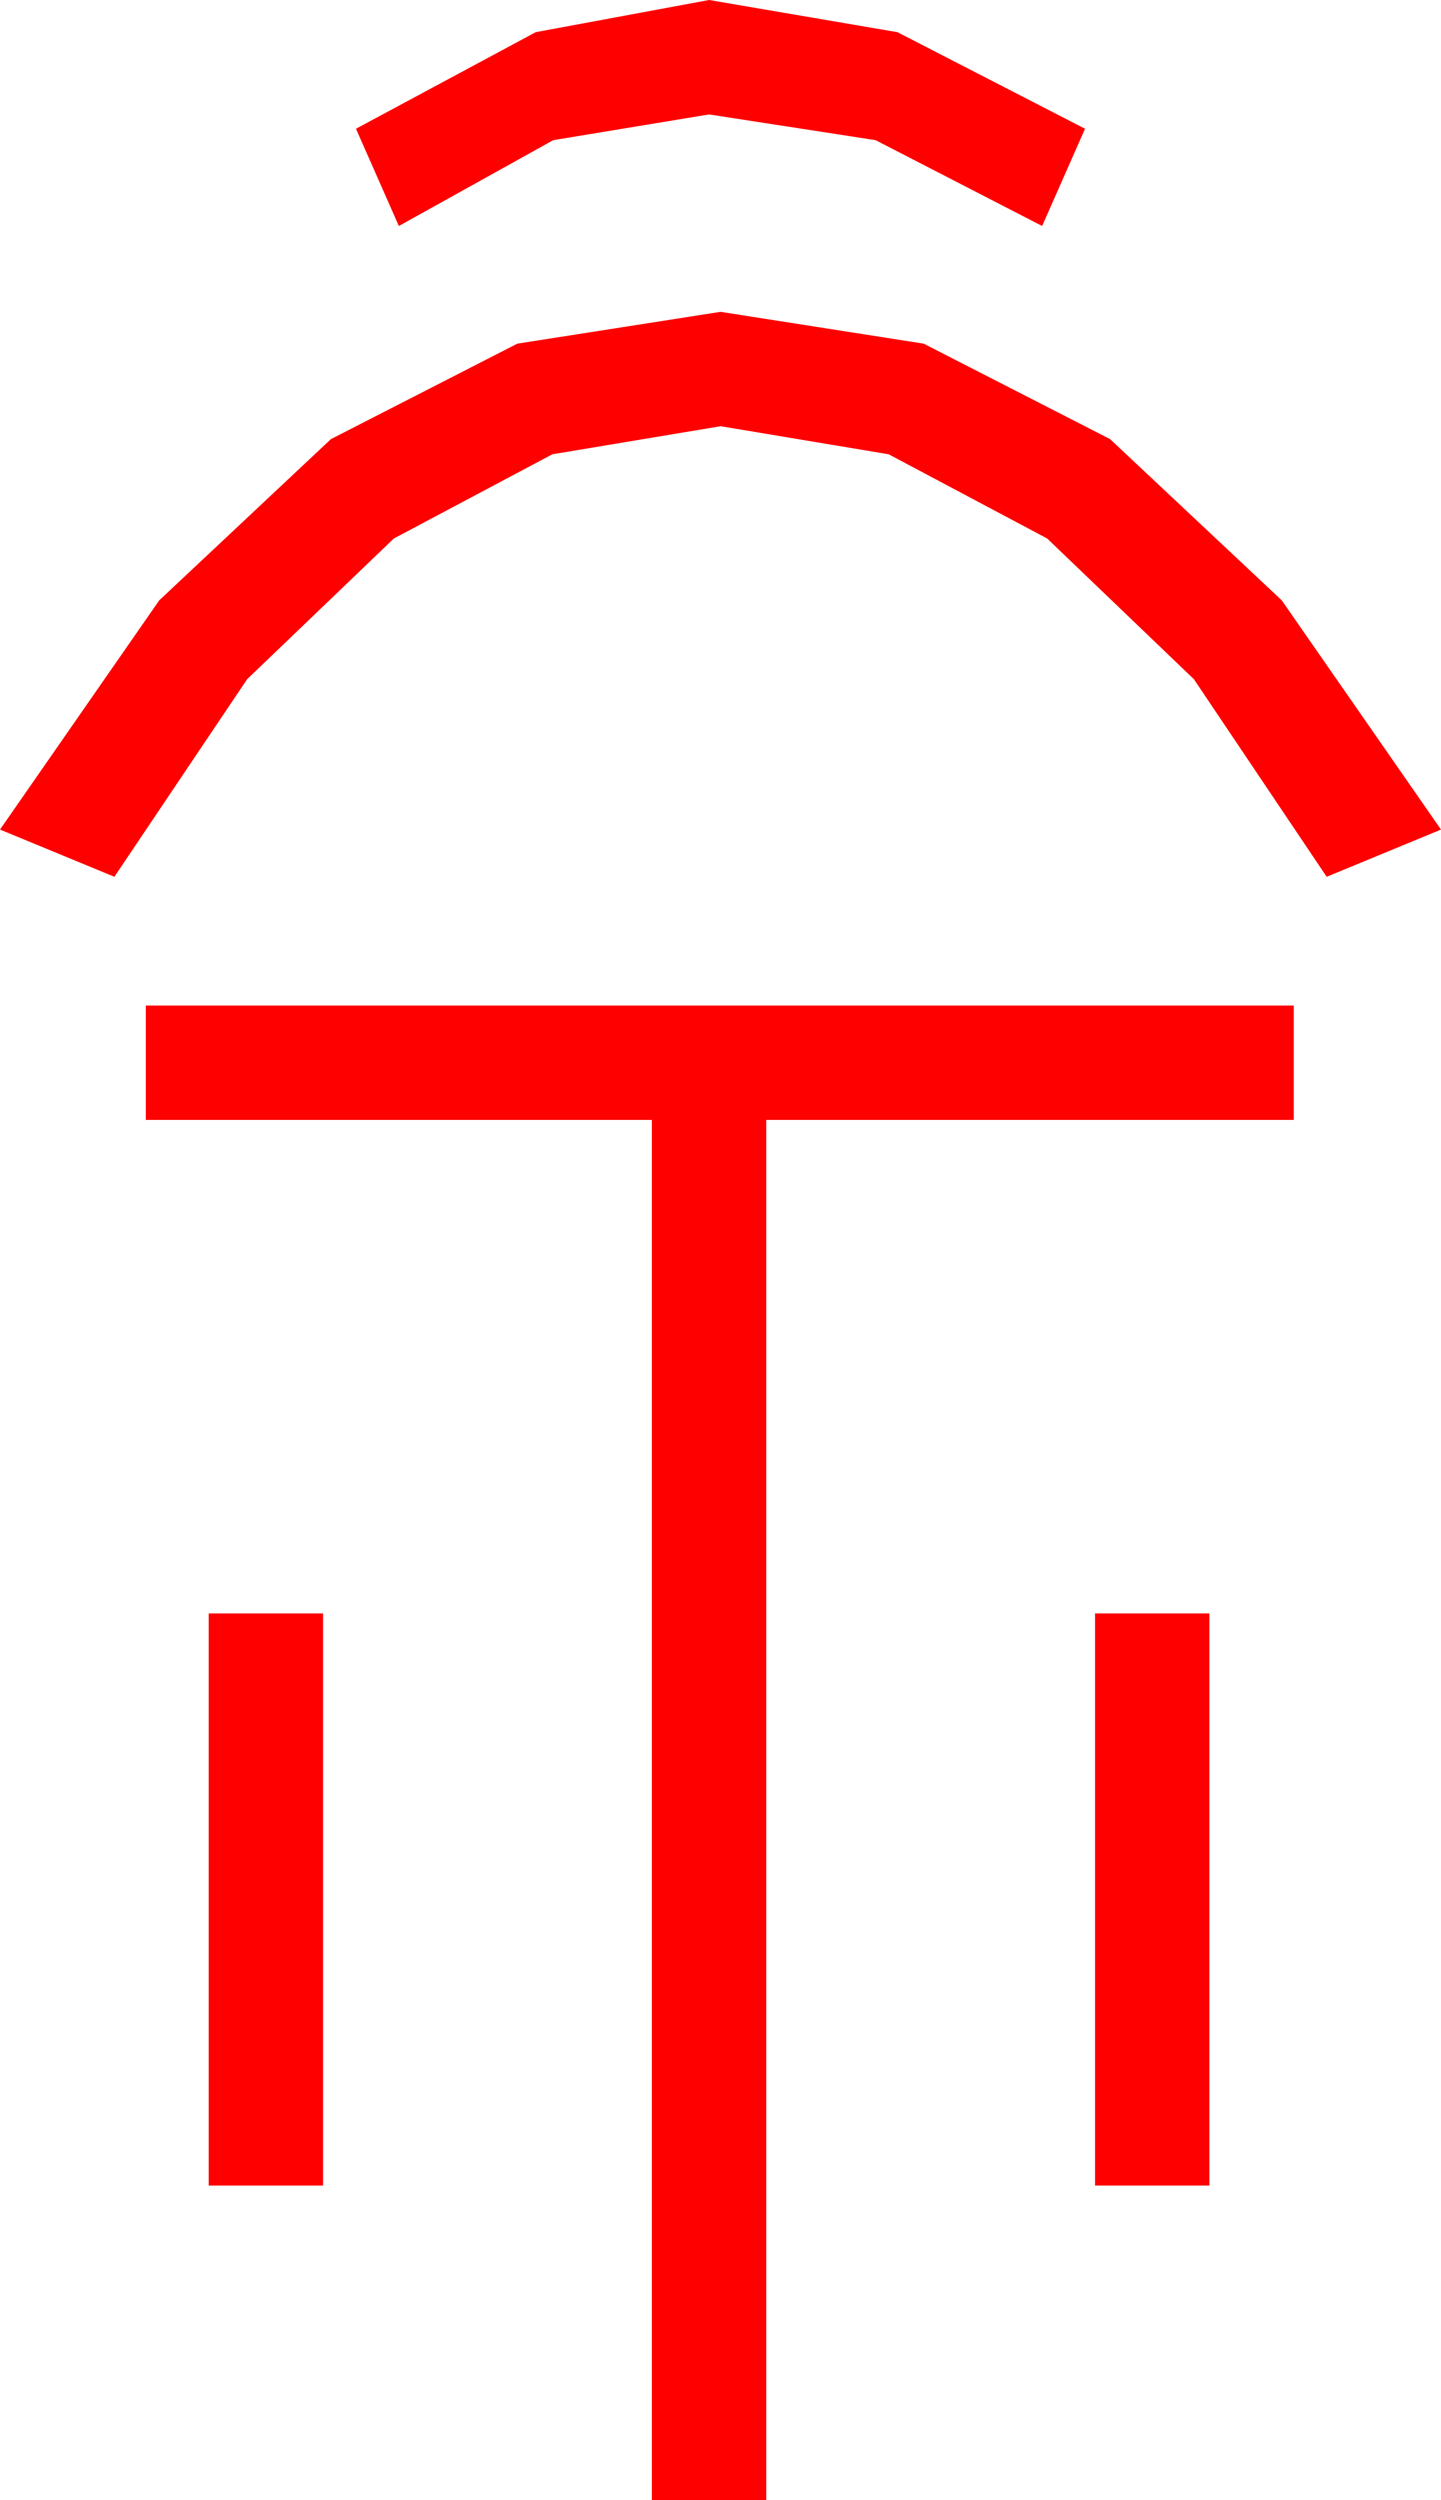 <?xml version="1.0" encoding="utf-8"?>
<!DOCTYPE svg PUBLIC "-//W3C//DTD SVG 1.1//EN" "http://www.w3.org/Graphics/SVG/1.1/DTD/svg11.dtd">
<svg width="29.531" height="51.211" xmlns="http://www.w3.org/2000/svg" xmlns:xlink="http://www.w3.org/1999/xlink" xmlns:xml="http://www.w3.org/XML/1998/namespace" version="1.1">
  <g>
    <g>
      <path style="fill:#FF0000;fill-opacity:1" d="M22.441,33.047L24.785,33.047 24.785,44.766 22.441,44.766 22.441,33.047z M4.277,33.047L6.621,33.047 6.621,44.766 4.277,44.766 4.277,33.047z M2.988,20.596L26.514,20.596 26.514,22.939 15.703,22.939 15.703,51.211 13.359,51.211 13.359,22.939 2.988,22.939 2.988,20.596z M14.766,6.387L18.929,7.039 22.749,8.994 26.268,12.297 29.531,16.992 27.188,17.959 24.467,13.912 21.46,11.03 18.212,9.305 14.766,8.73 11.32,9.305 8.071,11.03 5.065,13.912 2.344,17.959 0,16.992 3.263,12.297 6.782,8.994 10.602,7.039 14.766,6.387z M14.531,0L18.391,0.659 22.236,2.637 21.357,4.629 17.944,2.871 14.531,2.344 11.338,2.871 8.174,4.629 7.295,2.637 10.979,0.659 14.531,0z" />
    </g>
  </g>
</svg>